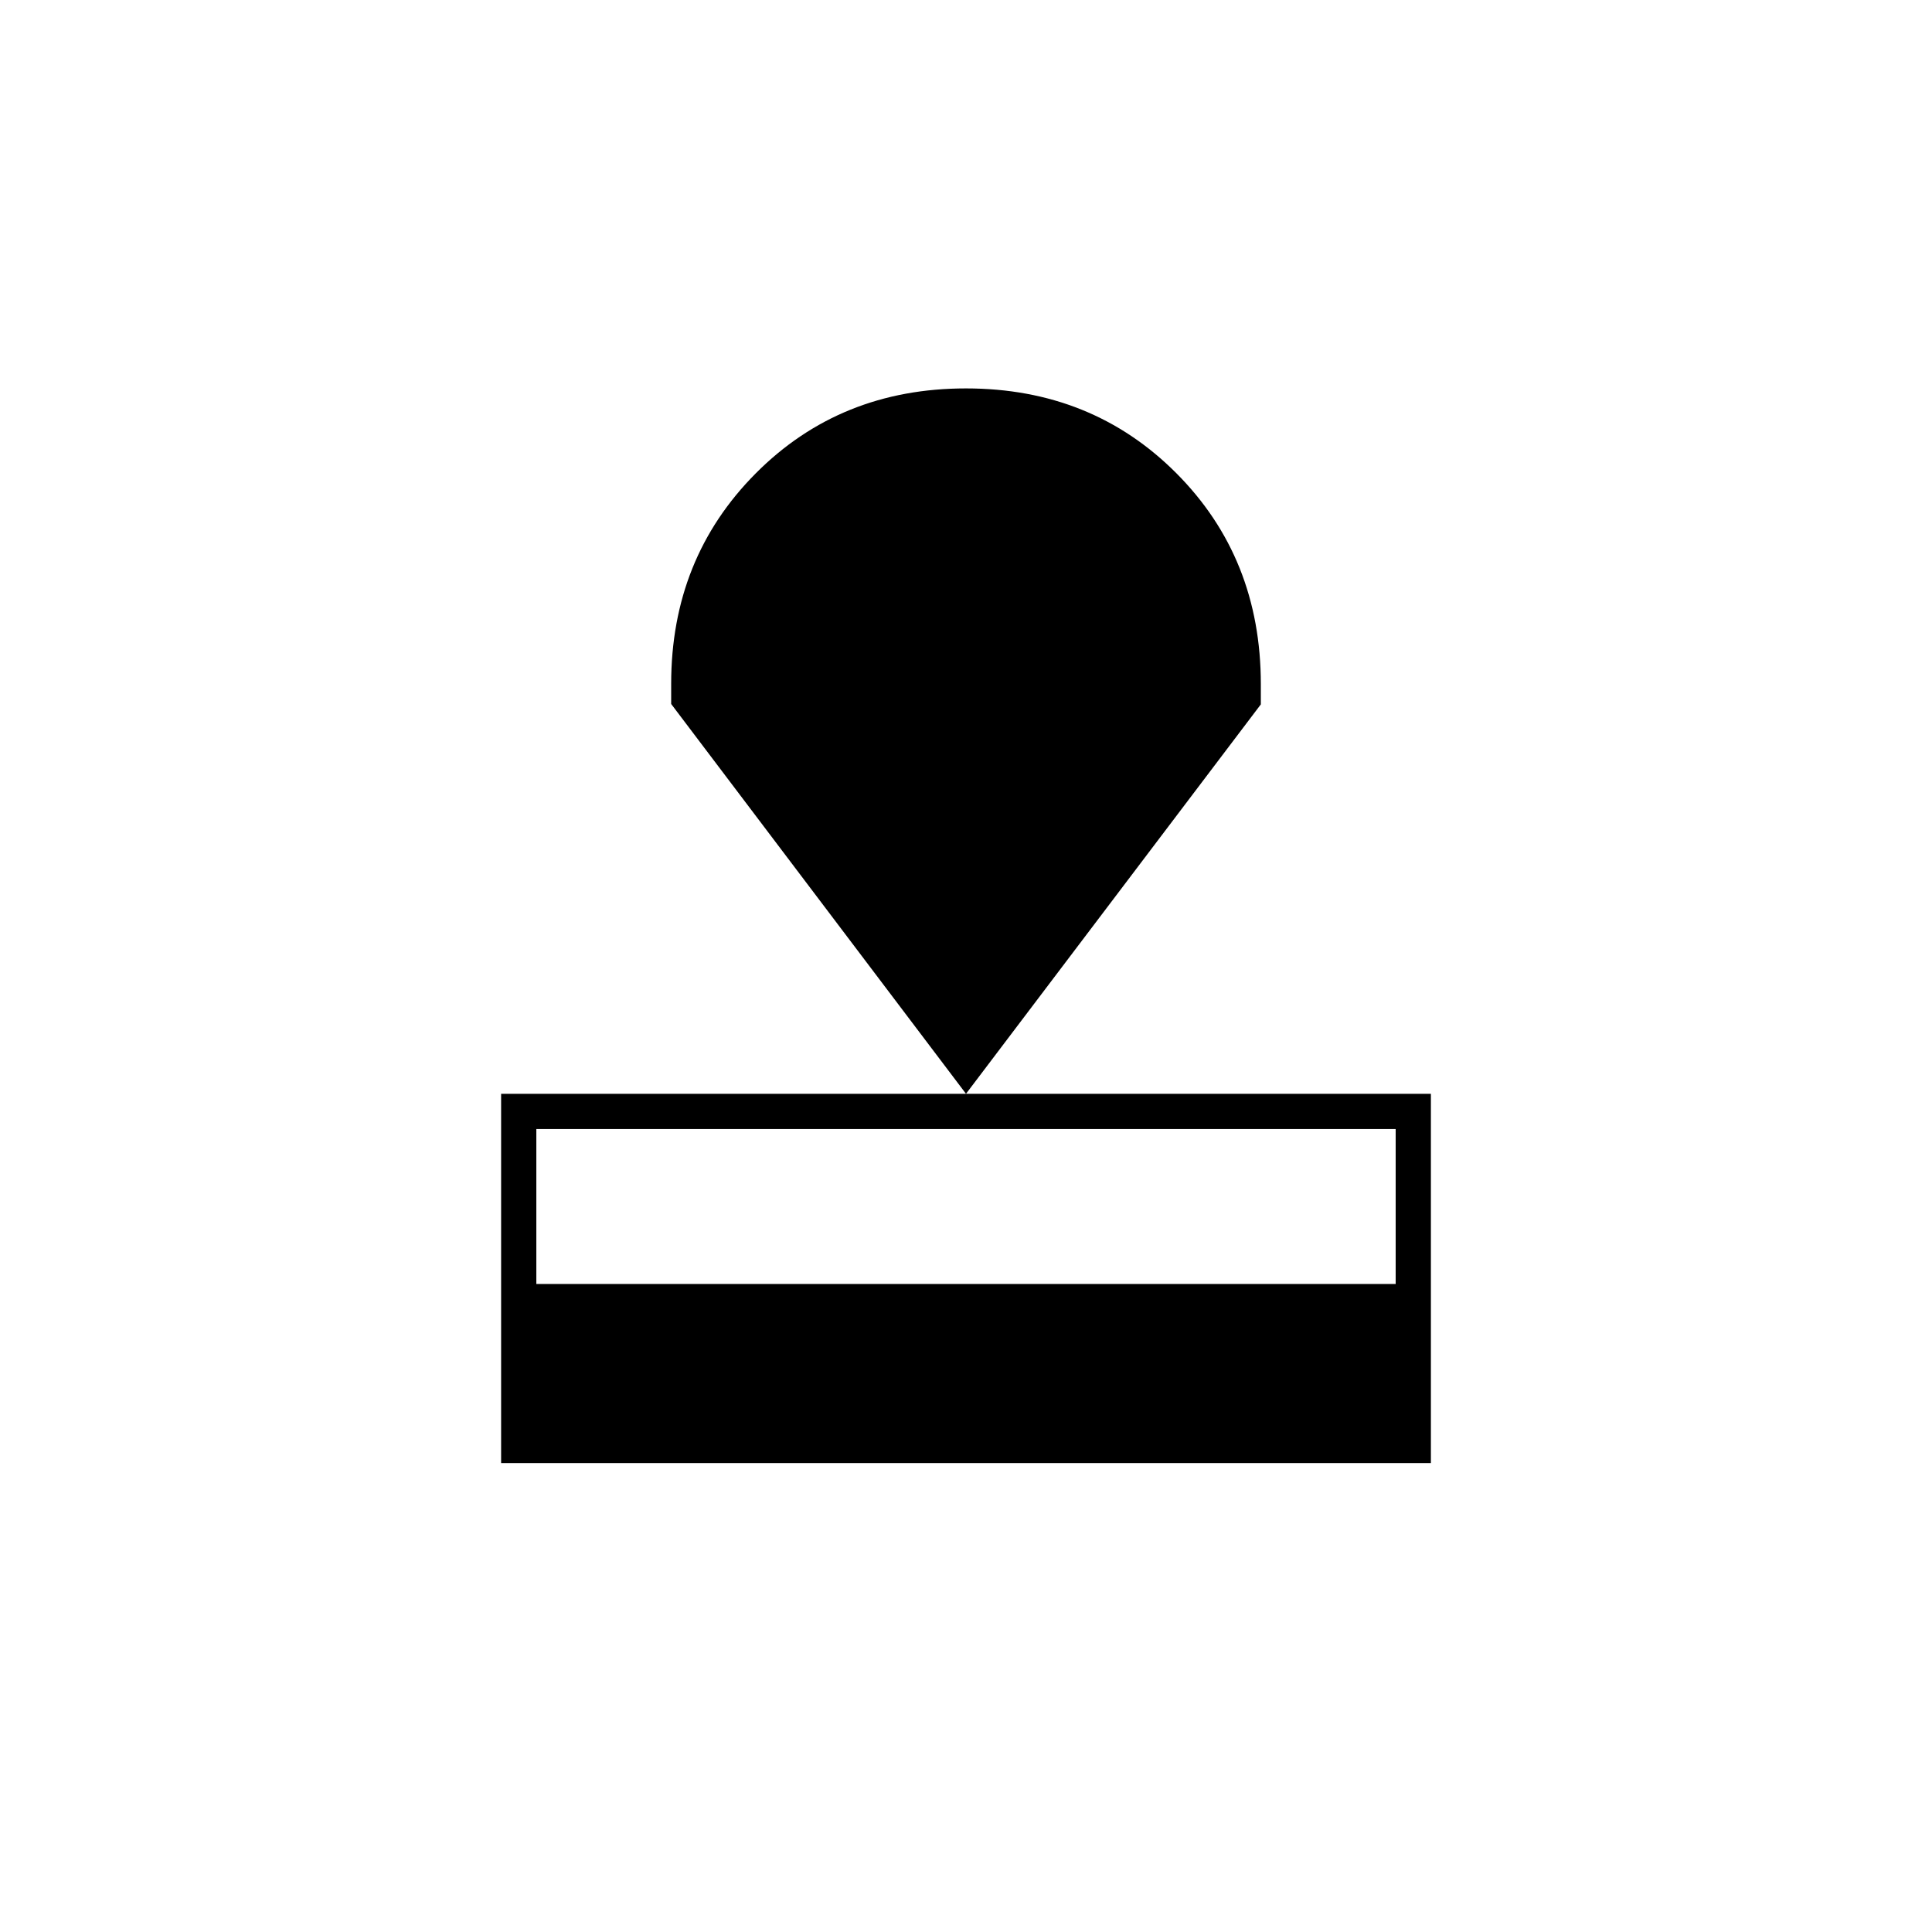 <svg xmlns="http://www.w3.org/2000/svg" height="20" viewBox="0 -960 960 960" width="20"><path d="M249-233v-183.5h462V-233H249Zm17.5-89h427v-77h-427v77ZM480-416.5 333.5-610.2v-10q0-62.31 42-104.56Q417.5-767 480-767t104.5 42.12q42 42.12 42 104.88v10L480-416.5Z"/></svg>